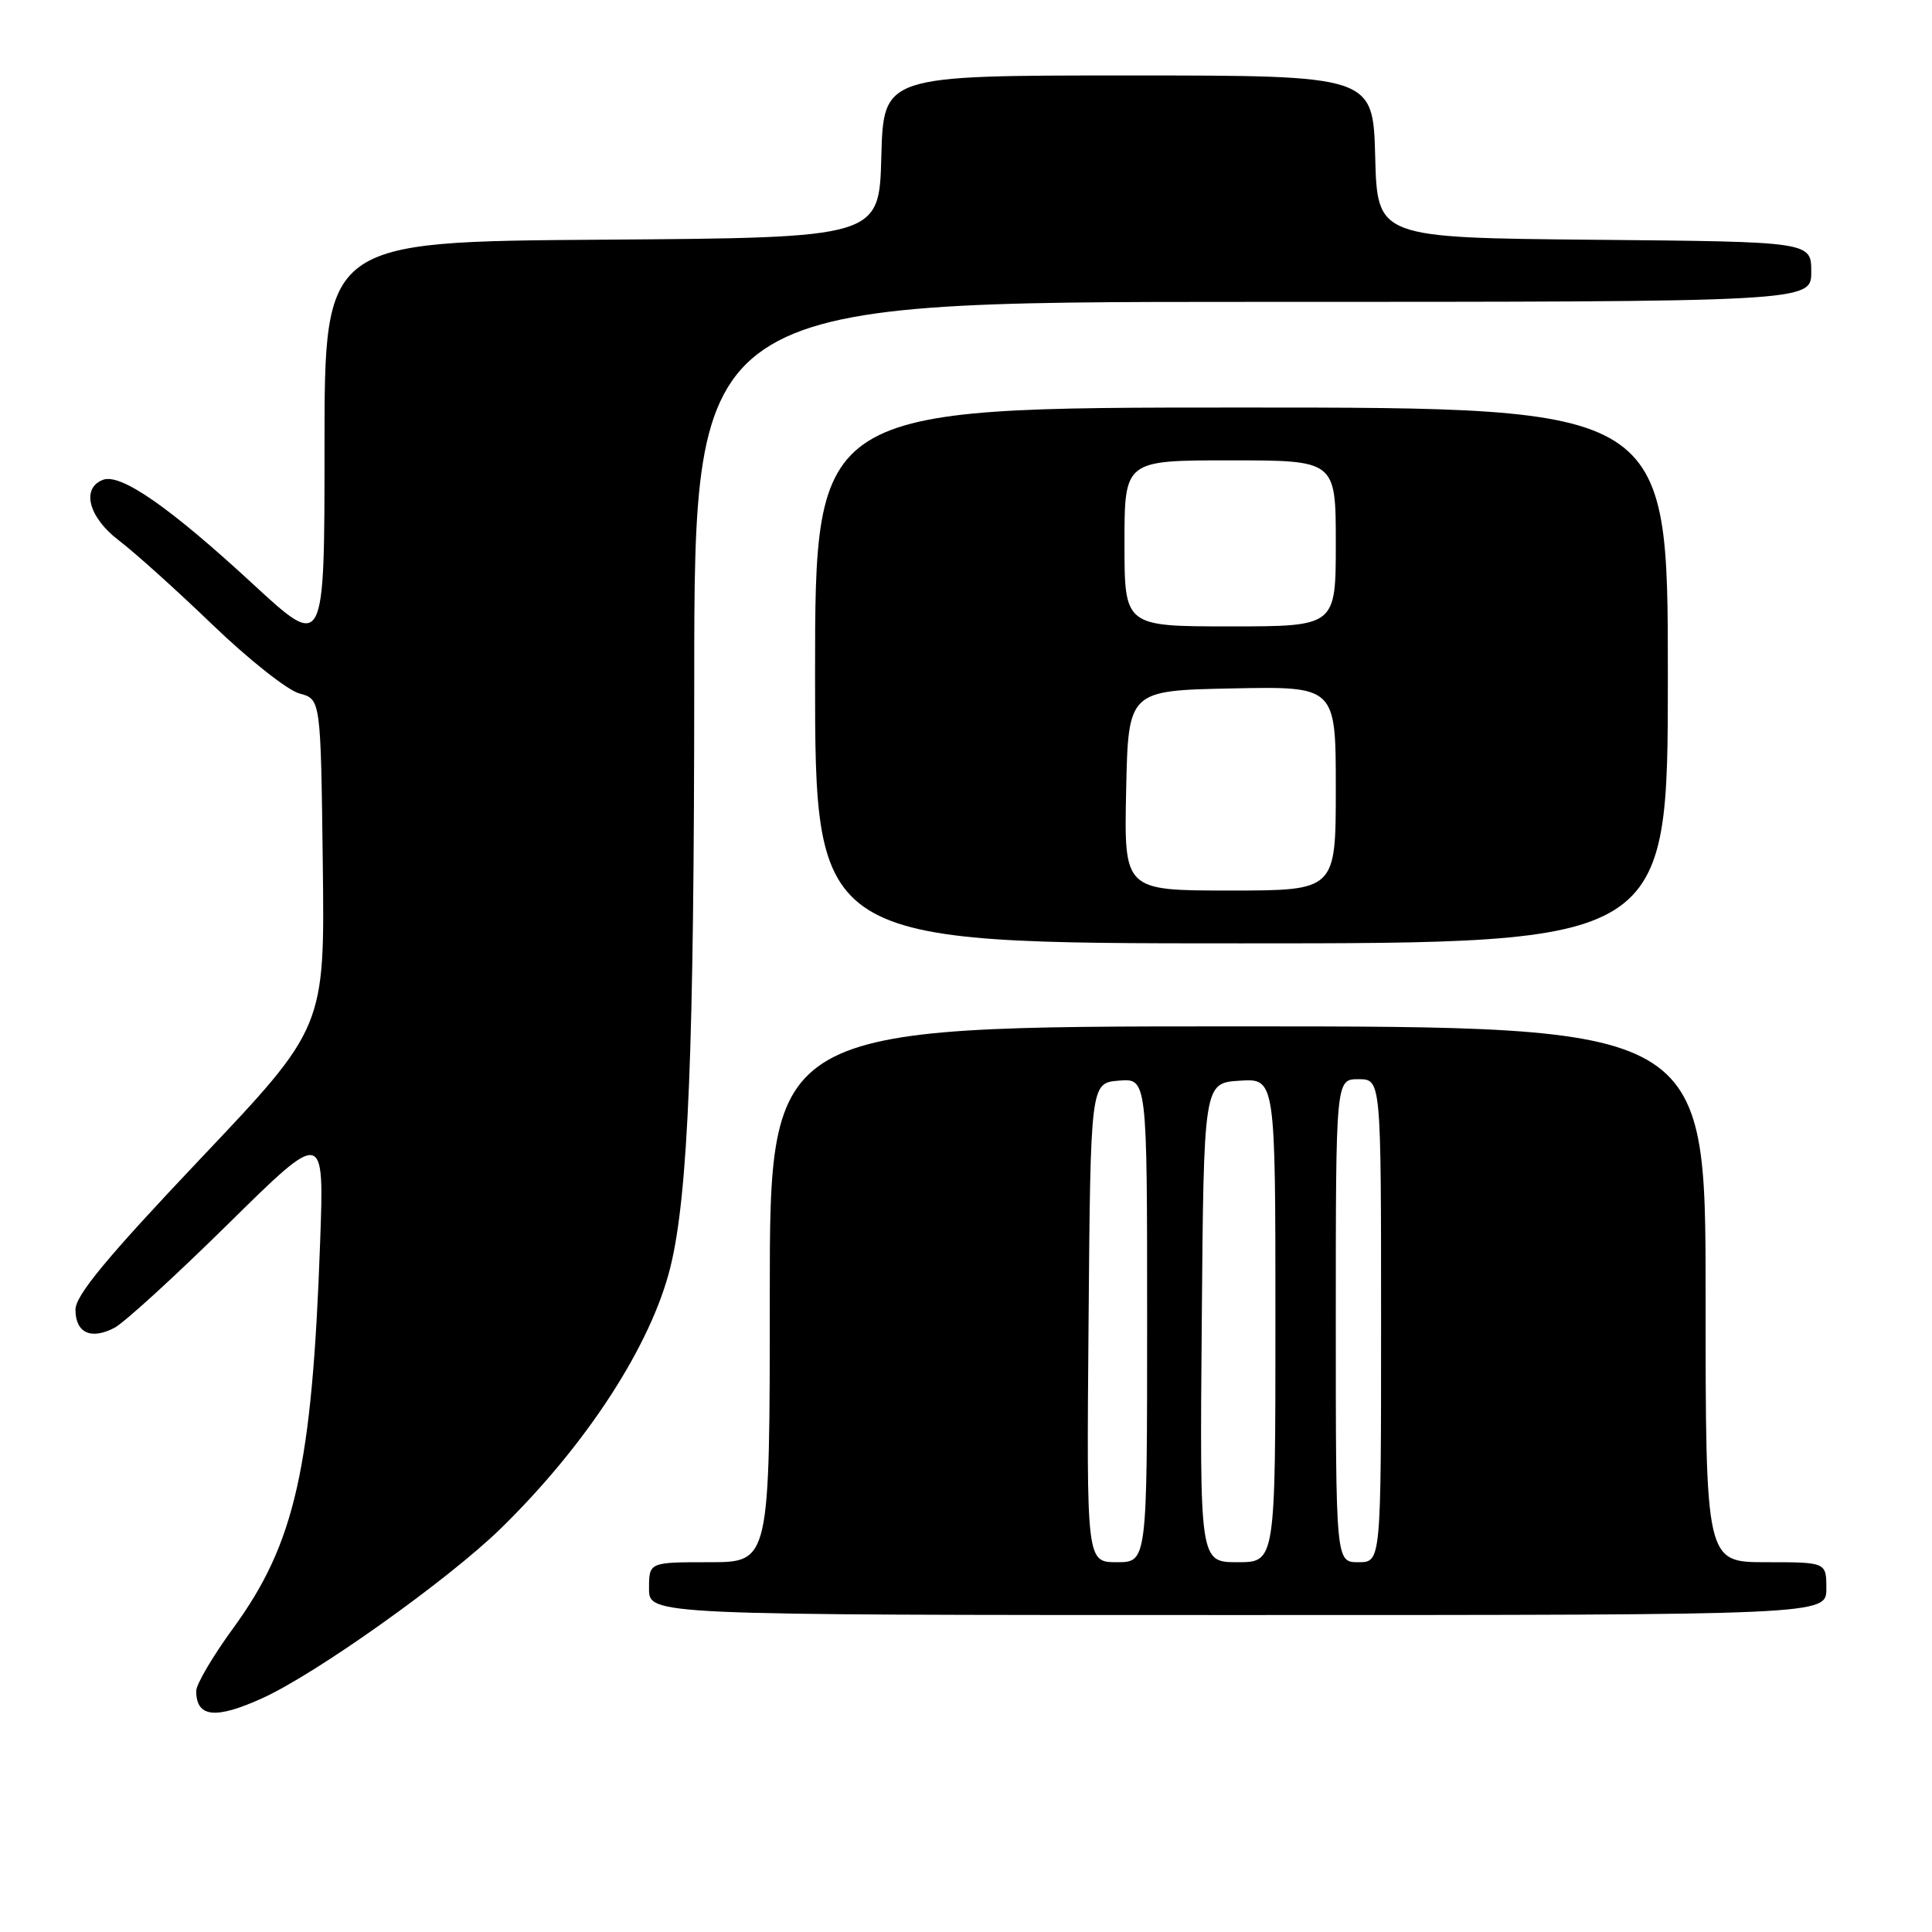 <?xml version="1.0" encoding="UTF-8" standalone="no"?>
<!DOCTYPE svg PUBLIC "-//W3C//DTD SVG 1.1//EN" "http://www.w3.org/Graphics/SVG/1.1/DTD/svg11.dtd" >
<svg xmlns="http://www.w3.org/2000/svg" xmlns:xlink="http://www.w3.org/1999/xlink" version="1.1" viewBox="0 0 256 256">
 <g >
 <path fill="currentColor"
d=" M 34.76 225.02 C 41.89 221.79 59.36 209.35 66.32 202.57 C 77.72 191.44 86.30 178.22 88.84 167.86 C 91.20 158.21 91.98 138.94 91.99 90.25 C 92.00 40.00 92.00 40.00 166.00 40.00 C 240.00 40.00 240.00 40.00 240.00 36.02 C 240.00 32.03 240.00 32.03 211.25 31.77 C 182.50 31.50 182.50 31.50 182.22 20.75 C 181.93 10.00 181.93 10.00 149.50 10.00 C 117.07 10.00 117.07 10.00 116.78 20.75 C 116.50 31.50 116.50 31.50 79.75 31.76 C 43.00 32.02 43.00 32.02 43.00 59.08 C 43.00 86.14 43.00 86.14 33.53 77.40 C 22.47 67.19 15.99 62.68 13.64 63.58 C 10.72 64.70 11.74 68.56 15.75 71.61 C 17.81 73.17 23.40 78.20 28.17 82.79 C 32.94 87.38 38.11 91.47 39.67 91.89 C 42.50 92.64 42.50 92.64 42.77 114.40 C 43.04 136.15 43.04 136.15 26.52 153.58 C 14.13 166.66 10.00 171.65 10.00 173.54 C 10.00 176.61 12.05 177.57 15.17 175.94 C 16.45 175.27 23.23 169.08 30.23 162.18 C 42.96 149.64 42.96 149.64 42.42 164.57 C 41.36 194.42 39.09 204.50 30.93 215.70 C 28.22 219.41 26.00 223.18 26.00 224.06 C 26.00 227.57 28.53 227.85 34.76 225.02 Z  M 242.00 210.50 C 242.00 207.00 242.00 207.00 234.00 207.00 C 226.00 207.00 226.00 207.00 226.00 171.50 C 226.00 136.00 226.00 136.00 164.00 136.00 C 102.00 136.00 102.00 136.00 102.00 171.50 C 102.00 207.00 102.00 207.00 94.00 207.00 C 86.00 207.00 86.00 207.00 86.00 210.50 C 86.00 214.00 86.00 214.00 164.00 214.00 C 242.00 214.00 242.00 214.00 242.00 210.50 Z  M 221.00 89.50 C 221.00 54.00 221.00 54.00 164.50 54.00 C 108.00 54.00 108.00 54.00 108.00 89.50 C 108.00 125.00 108.00 125.00 164.50 125.00 C 221.00 125.00 221.00 125.00 221.00 89.50 Z  M 144.24 175.25 C 144.50 143.50 144.50 143.50 148.25 143.19 C 152.00 142.88 152.00 142.88 152.00 174.94 C 152.00 207.00 152.00 207.00 147.99 207.00 C 143.97 207.00 143.97 207.00 144.24 175.25 Z  M 159.24 175.25 C 159.50 143.50 159.50 143.50 164.25 143.20 C 169.00 142.89 169.00 142.89 169.00 174.95 C 169.00 207.00 169.00 207.00 163.99 207.00 C 158.97 207.00 158.97 207.00 159.24 175.25 Z  M 177.00 175.00 C 177.00 143.00 177.00 143.00 180.00 143.00 C 183.00 143.00 183.00 143.00 183.00 175.00 C 183.00 207.00 183.00 207.00 180.00 207.00 C 177.00 207.00 177.00 207.00 177.00 175.00 Z  M 149.22 104.75 C 149.50 91.50 149.50 91.50 163.25 91.22 C 177.00 90.94 177.00 90.94 177.00 104.47 C 177.00 118.00 177.00 118.00 162.97 118.00 C 148.94 118.00 148.94 118.00 149.22 104.75 Z  M 149.00 72.00 C 149.00 61.00 149.00 61.00 163.00 61.00 C 177.00 61.00 177.00 61.00 177.00 72.00 C 177.00 83.00 177.00 83.00 163.00 83.00 C 149.00 83.00 149.00 83.00 149.00 72.00 Z "/>
</g>
</svg>